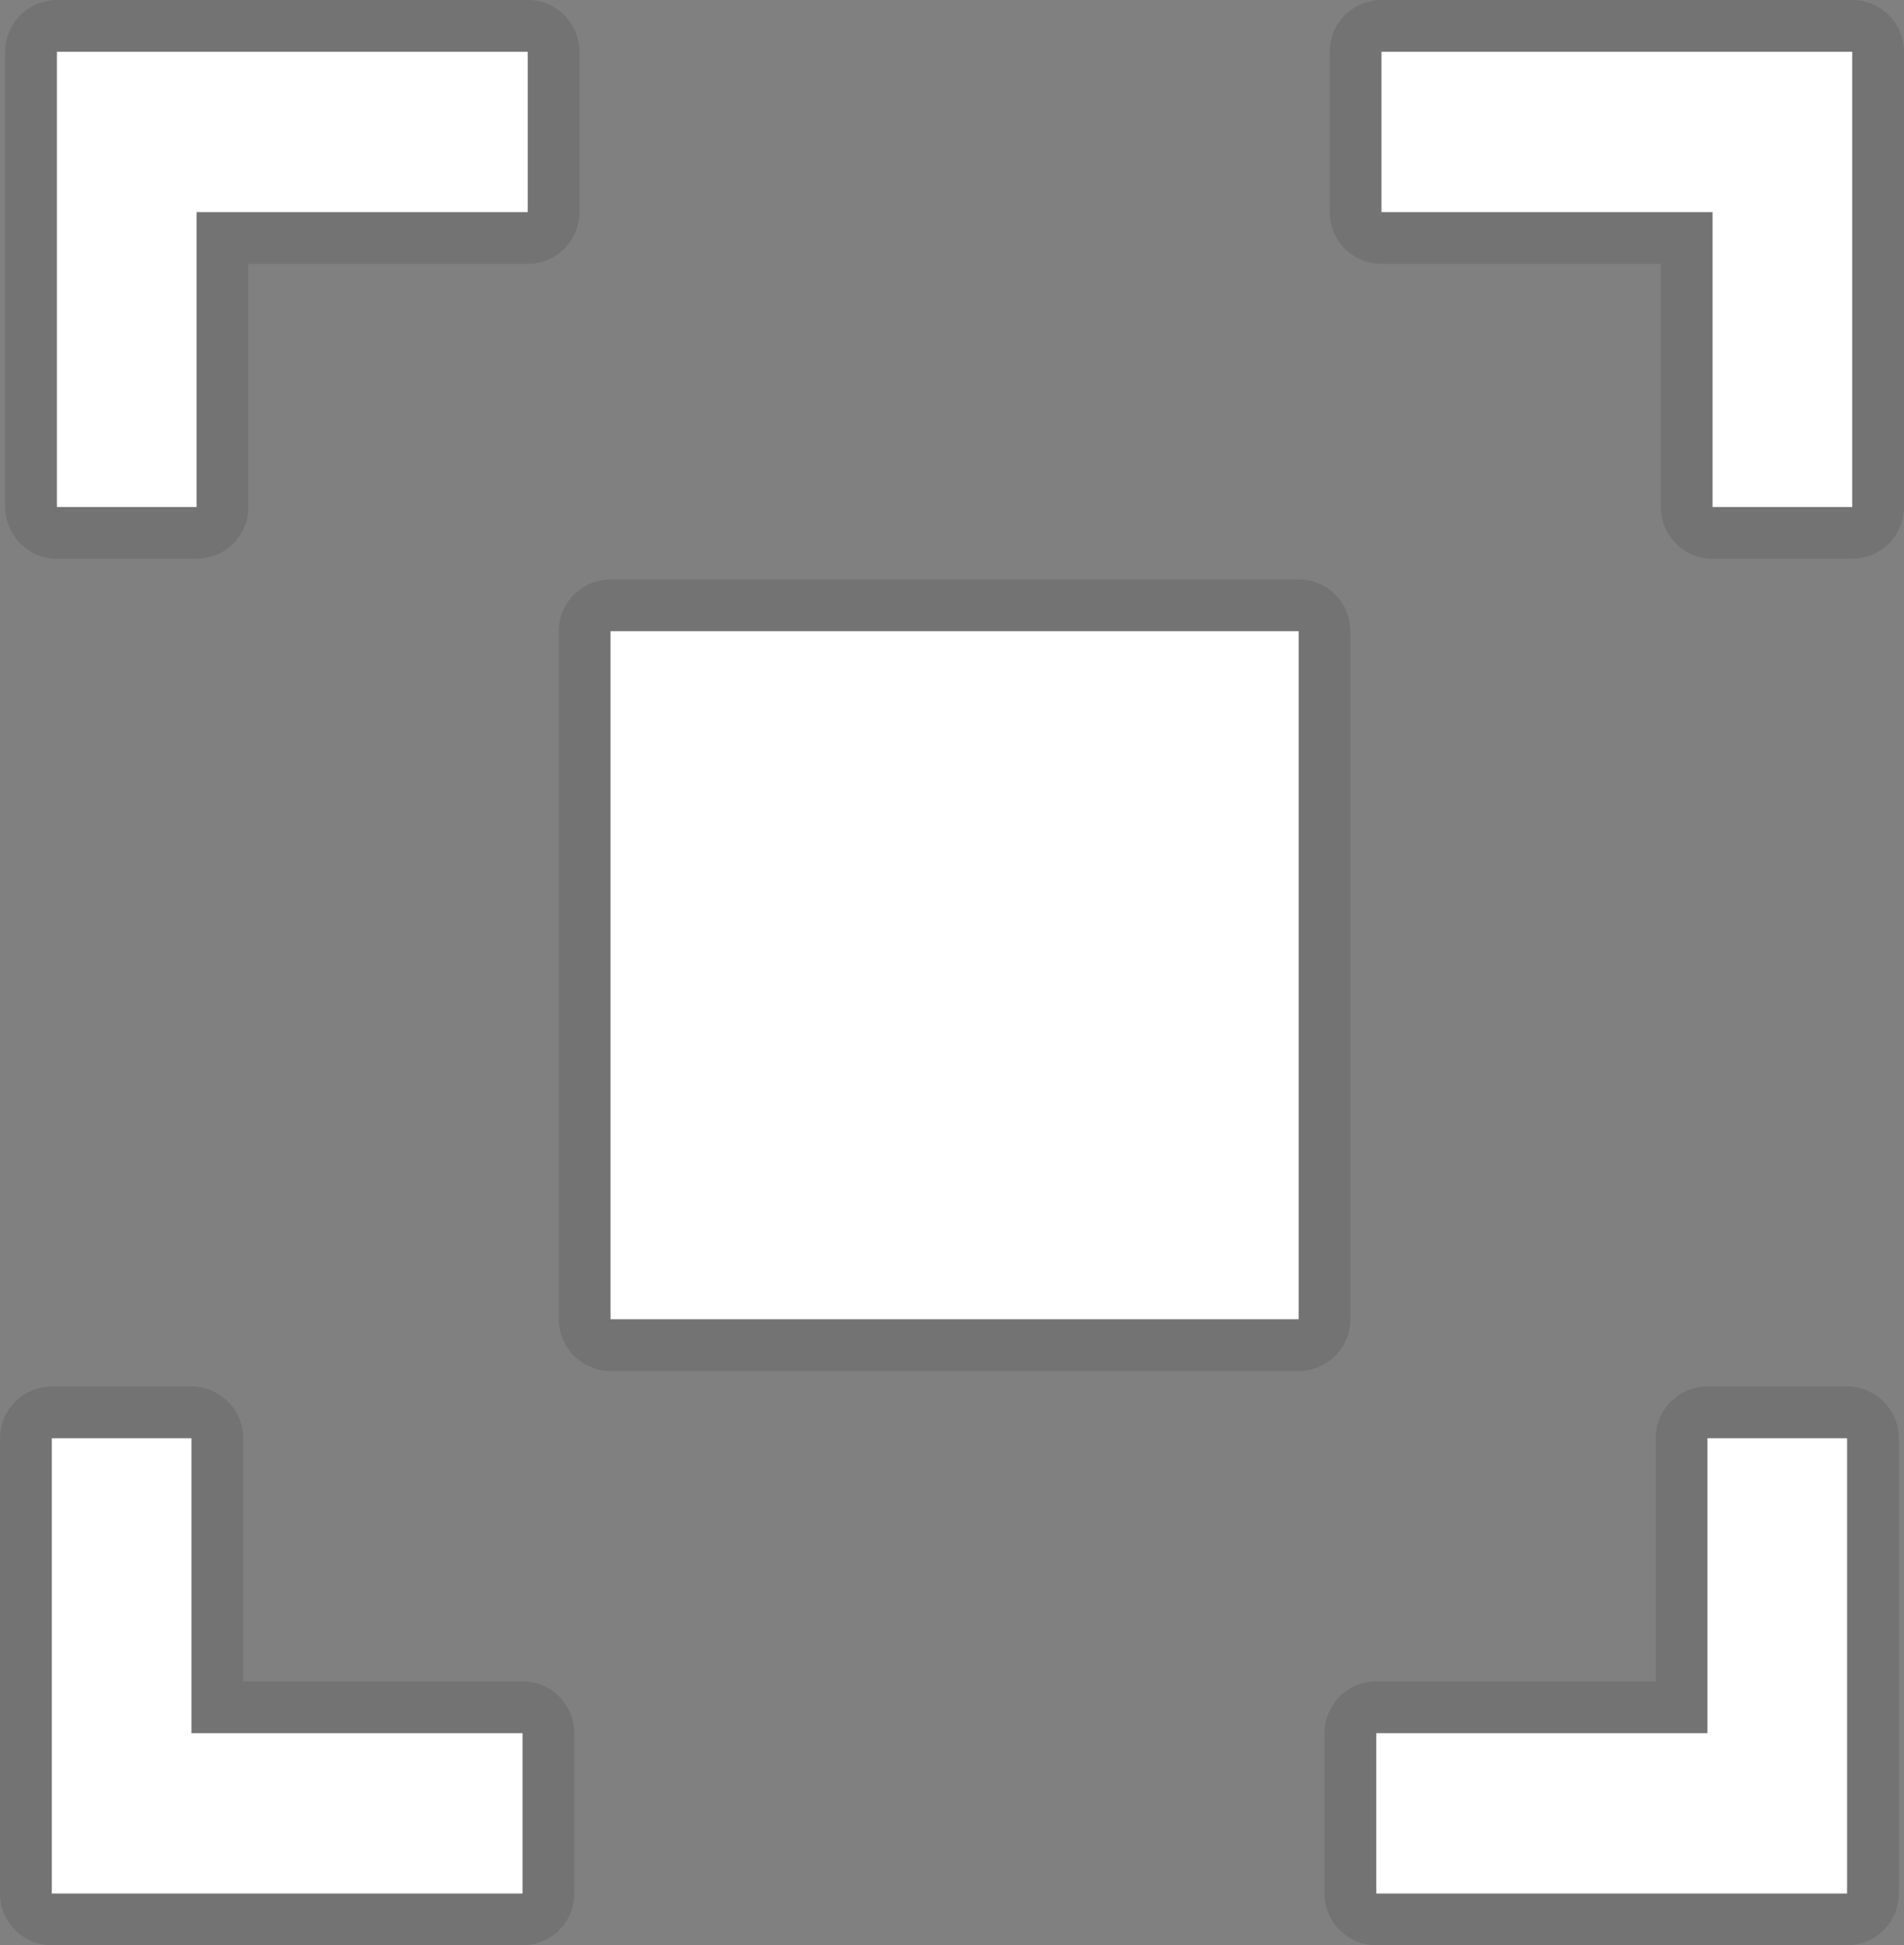 <?xml version="1.0" encoding="UTF-8" standalone="no"?>
<svg xmlns:ffdec="https://www.free-decompiler.com/flash" xmlns:xlink="http://www.w3.org/1999/xlink" ffdec:objectType="shape" height="18.8px" width="18.4px" xmlns="http://www.w3.org/2000/svg">
  <rect width="100%" height="100%" fill="#808080" stroke="none"/>
  <g transform="matrix(1.0, 0.0, 0.0, 1.0, 0.5, 0.5)">
    <path d="M12.85 0.0 L12.85 1.55 16.05 1.55 16.05 4.4 17.4 4.4 17.4 0.0 12.85 0.0 M12.05 12.25 L5.4 12.25 5.4 5.6 12.05 5.6 12.05 12.25 M1.4 1.55 L1.4 4.4 0.05 4.4 0.05 0.0 4.6 0.0 4.6 1.55 1.4 1.55 M0.0 17.8 L4.55 17.8 4.55 16.25 1.35 16.25 1.35 13.4 0.0 13.4 0.0 17.8 M16.0 16.25 L16.0 13.4 17.35 13.4 17.35 17.8 12.8 17.8 12.8 16.25 16.0 16.25 Z" fill="none" stroke="#000000" stroke-linecap="round" stroke-linejoin="round" stroke-opacity="0.098" stroke-width="1.0"/>
    <path d="M12.05 12.25 L5.4 12.25 5.4 5.6 12.05 5.6 12.05 12.25 M17.4 4.4 L16.05 4.4 16.05 1.55 12.85 1.55 12.85 0.0 17.4 0.0 17.4 4.4 M4.6 0.0 L4.6 1.55 1.4 1.55 1.4 4.4 0.05 4.4 0.05 0.0 4.6 0.0 M1.35 13.4 L1.35 16.25 4.55 16.25 4.55 17.8 0.0 17.8 0.0 13.4 1.35 13.4 M12.8 17.8 L12.8 16.25 16.0 16.25 16.0 13.4 17.35 13.4 17.35 17.8 12.8 17.8" fill="#ffffff" fill-rule="evenodd" stroke="none"/>
  </g>
</svg>
